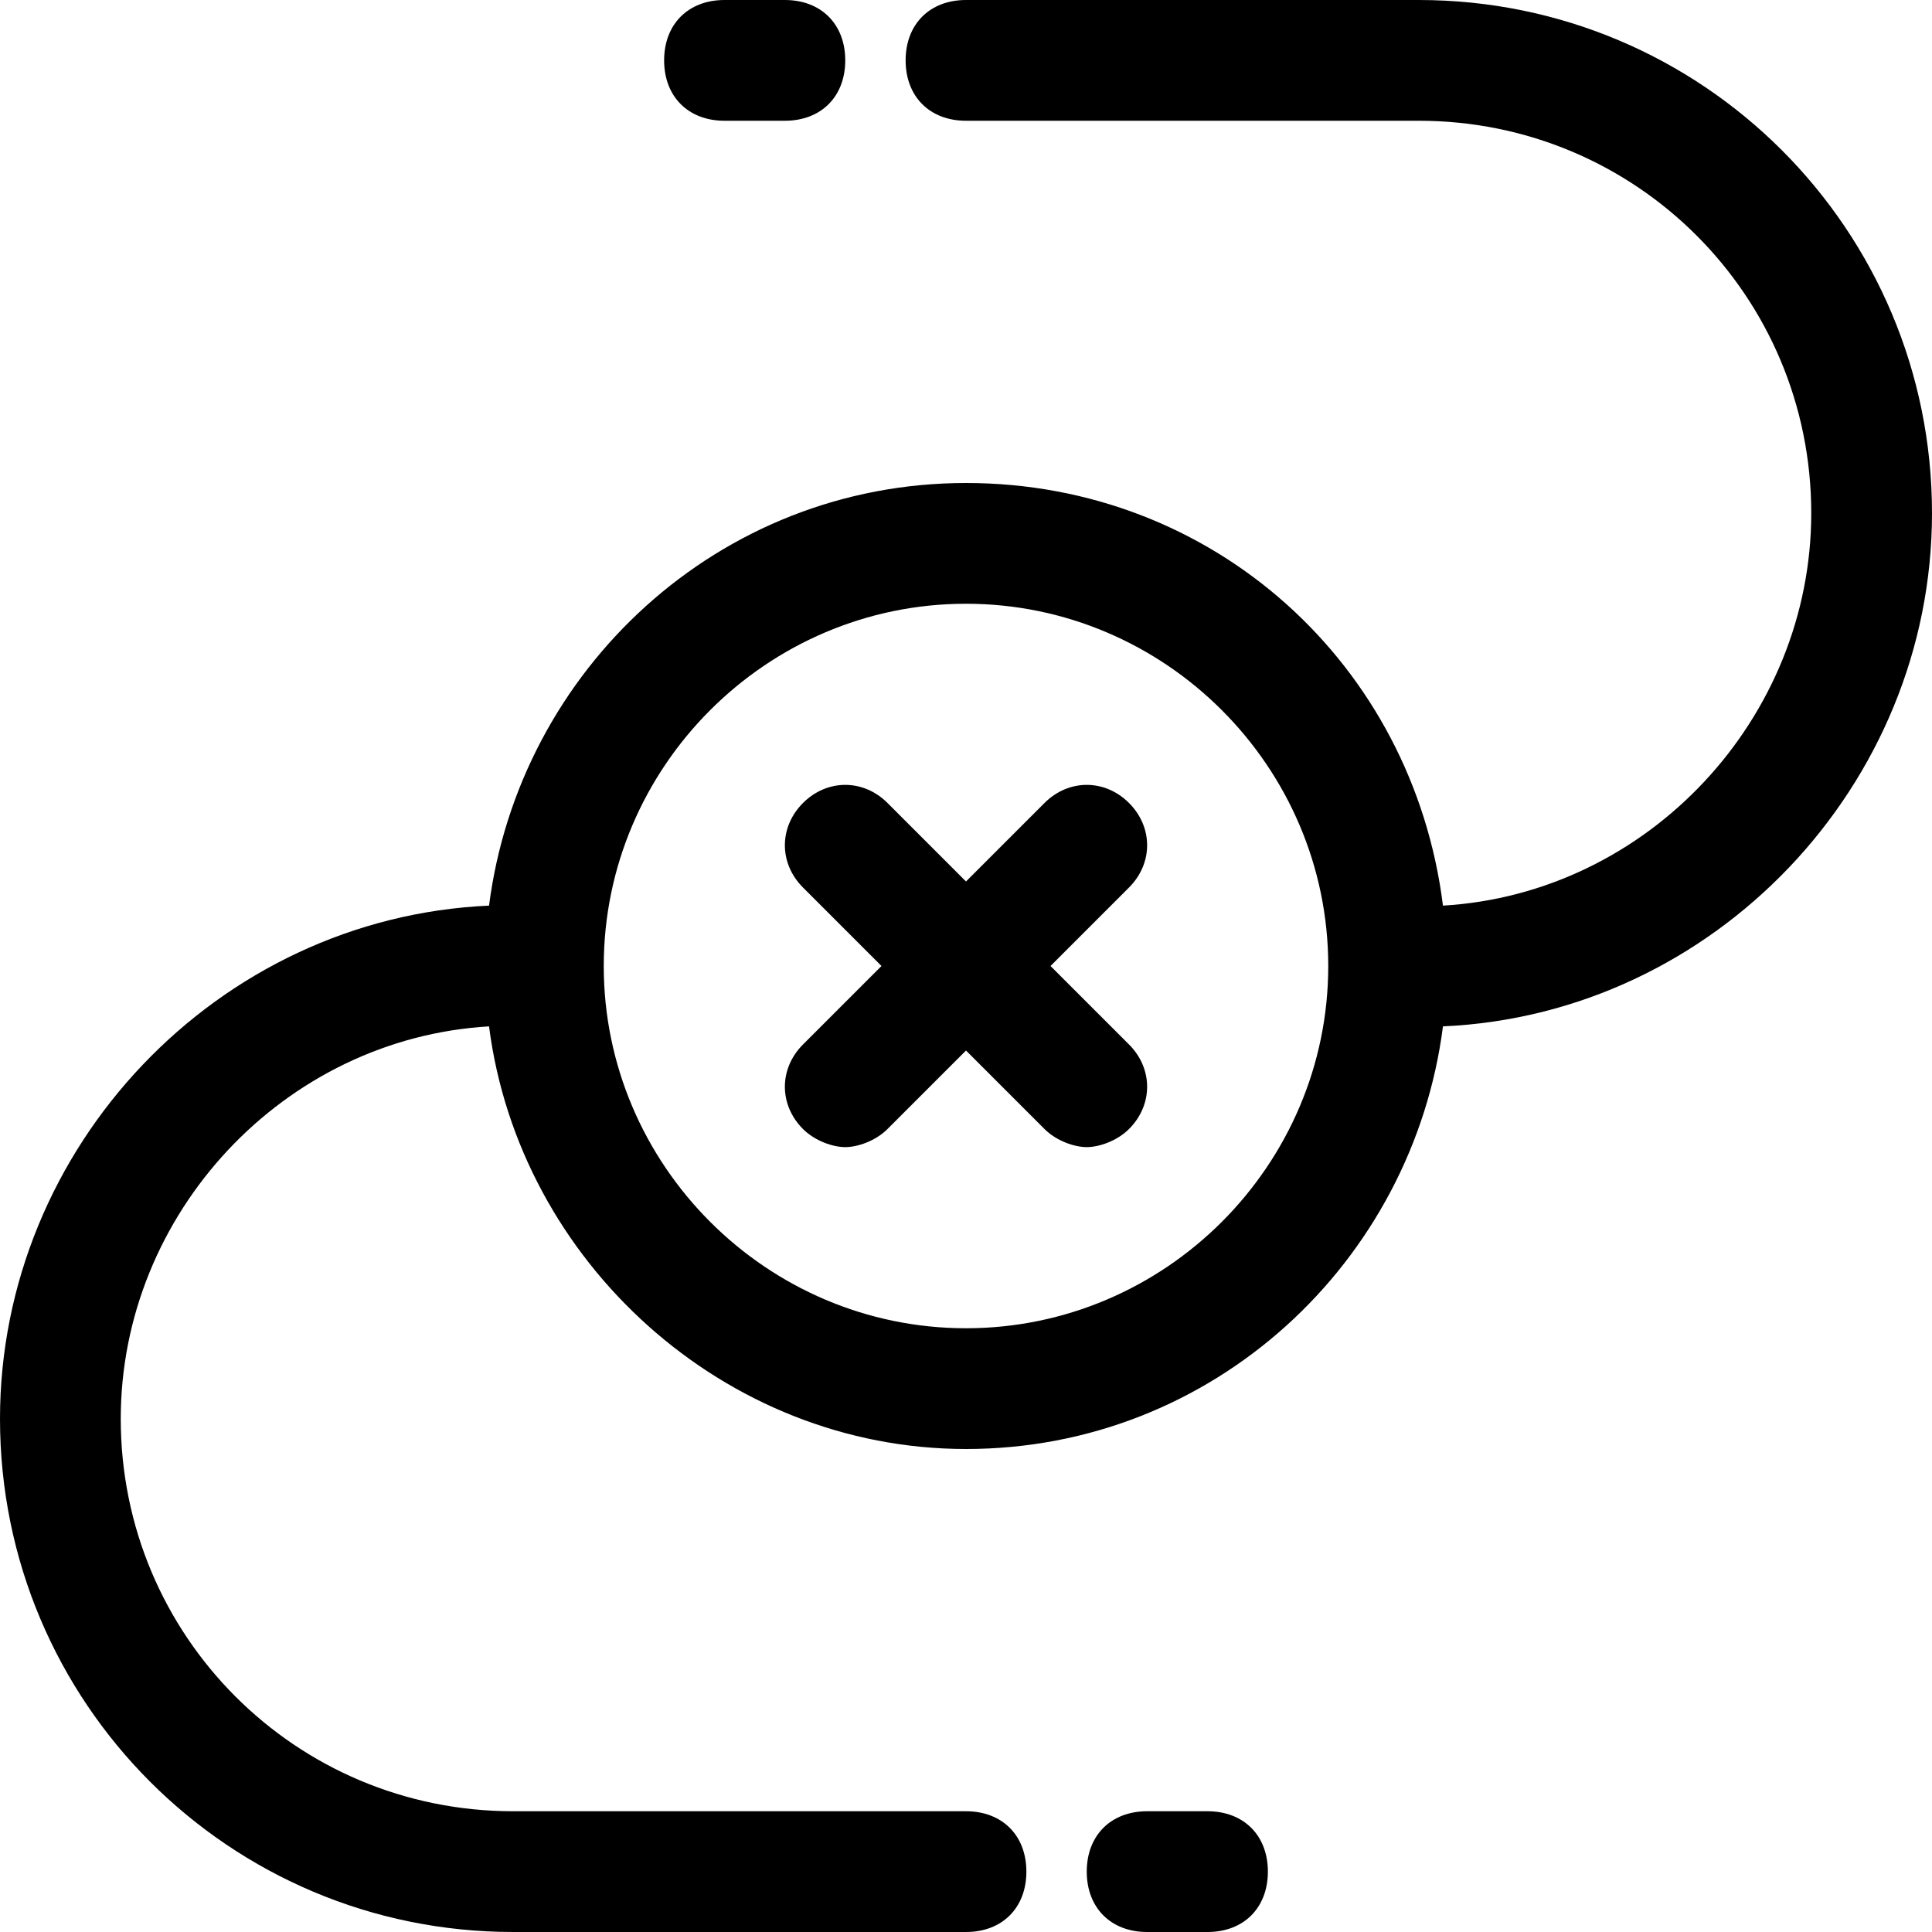 <?xml version="1.0" encoding="utf-8"?>
<!-- Generator: Adobe Illustrator 18.1.1, SVG Export Plug-In . SVG Version: 6.00 Build 0)  -->
<!DOCTYPE svg PUBLIC "-//W3C//DTD SVG 1.1//EN" "http://www.w3.org/Graphics/SVG/1.1/DTD/svg11.dtd">
<svg version="1.1" id="Layer_1" xmlns="http://www.w3.org/2000/svg" xmlns:xlink="http://www.w3.org/1999/xlink" x="0px" y="0px"
	 width="32px" height="32px" viewBox="0 0 32 32" enable-background="new 0 0 32 32" xml:space="preserve">
<path d="M23.5,0H16c-0.6,0-1,0.4-1,1s0.4,1,1,1h7.5C27.1,2,30,4.9,30,8.5c0,3.4-2.7,6.3-6.1,6.5C23.4,11,20.1,8,16,8
	c-4.1,0-7.4,3.1-7.9,7C3.6,15.2,0,19,0,23.5C0,28.2,3.8,32,8.5,32H16c0.6,0,1-0.4,1-1s-0.4-1-1-1H8.5C4.9,30,2,27.1,2,23.5
	c0-3.4,2.7-6.3,6.1-6.5c0.5,3.9,3.9,7,7.9,7c4.1,0,7.4-3.1,7.9-7C28.4,16.8,32,13,32,8.5C32,3.8,28.2,0,23.5,0z M16,22
	c-3.3,0-6-2.7-6-6s2.7-6,6-6s6,2.7,6,6S19.3,22,16,22z"/>
<path d="M12,0c-0.6,0-1,0.4-1,1s0.4,1,1,1h1c0.6,0,1-0.4,1-1s-0.4-1-1-1H12z"/>
<path d="M20,30h-1c-0.6,0-1,0.4-1,1s0.4,1,1,1h1c0.6,0,1-0.4,1-1S20.6,30,20,30z"/>
<path d="M18.7,13.3c-0.4-0.4-1-0.4-1.4,0L16,14.6l-1.3-1.3c-0.4-0.4-1-0.4-1.4,0s-0.4,1,0,1.4l1.3,1.3l-1.3,1.3
	c-0.4,0.4-0.4,1,0,1.4c0.2,0.2,0.5,0.3,0.7,0.3s0.5-0.1,0.7-0.3l1.3-1.3l1.3,1.3c0.2,0.2,0.5,0.3,0.7,0.3s0.5-0.1,0.7-0.3
	c0.4-0.4,0.4-1,0-1.4L17.4,16l1.3-1.3C19.1,14.3,19.1,13.7,18.7,13.3z"/>
</svg>
